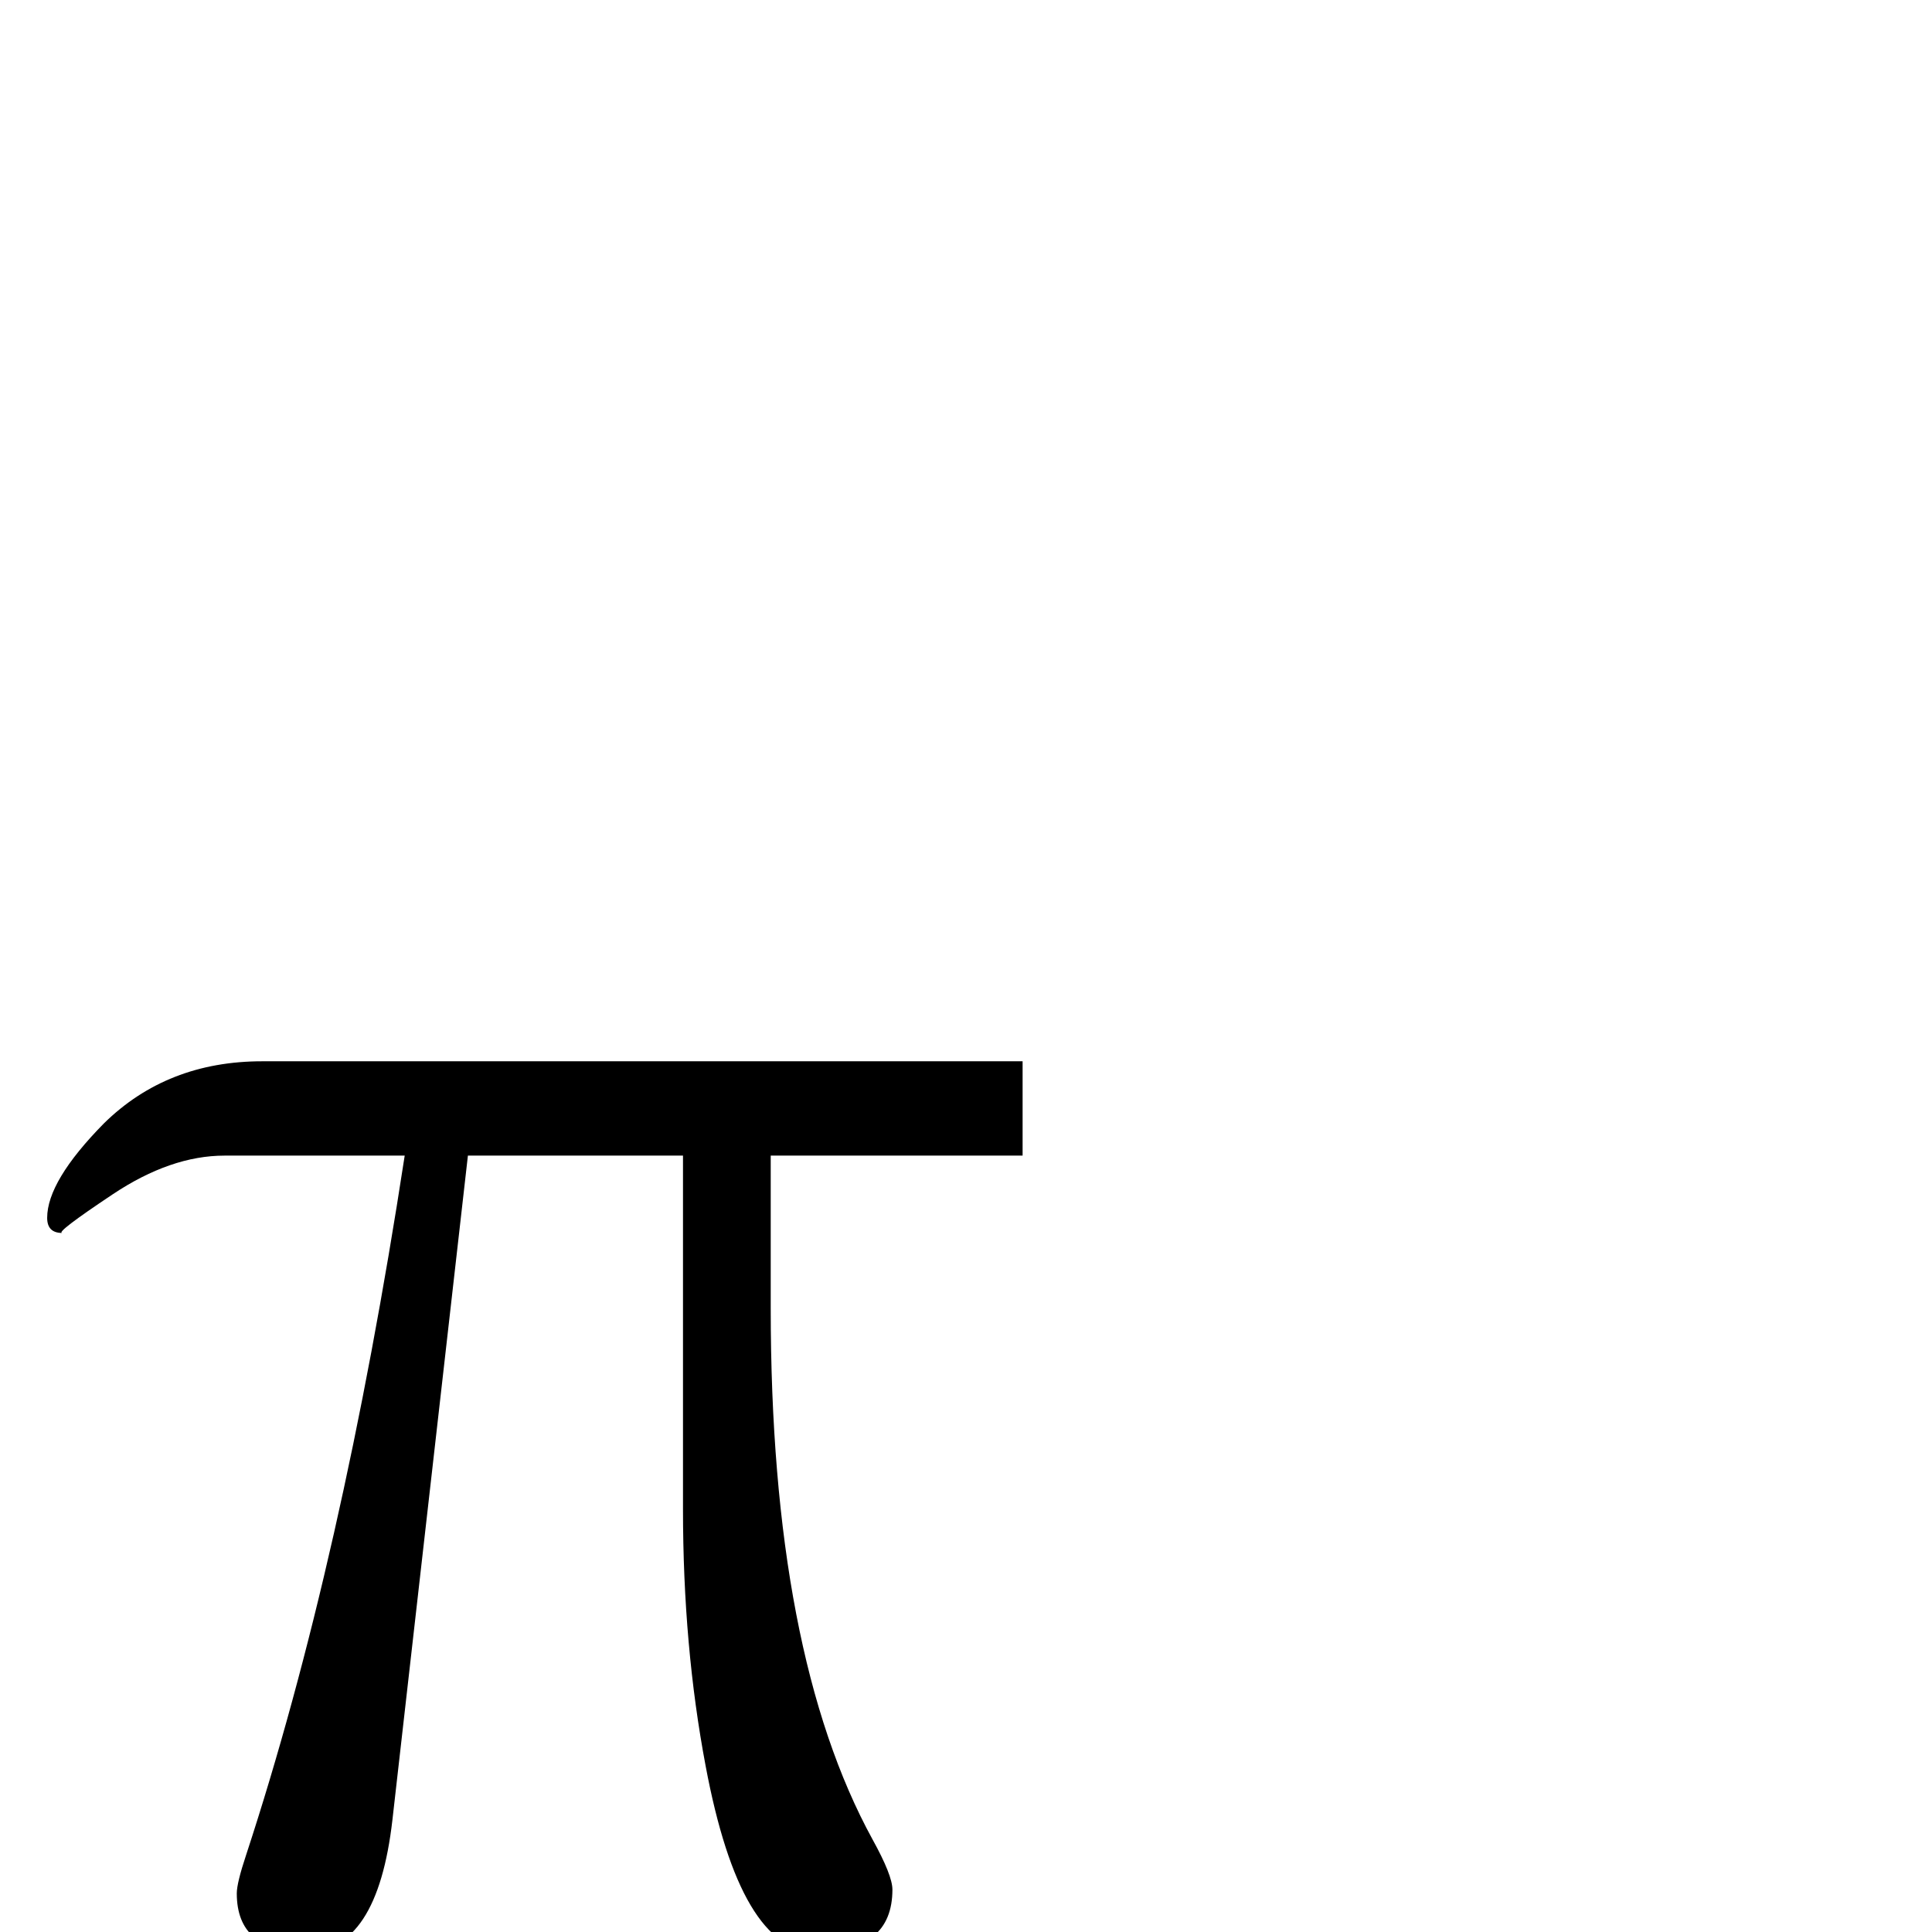 <?xml version="1.0" standalone="no"?>
<!DOCTYPE svg PUBLIC "-//W3C//DTD SVG 1.1//EN" "http://www.w3.org/Graphics/SVG/1.1/DTD/svg11.dtd" >
<svg viewBox="0 -442 2048 2048">
  <g transform="matrix(1 0 0 -1 0 1606)">
   <path fill="currentColor"
d="M1084 823h-267v-162q0 -366 108 -563q21 -38 21 -53q0 -66 -81 -66q-80 0 -117 197q-24 127 -24 272v375h-228l-80 -704q-16 -140 -92 -140q-73 0 -73 62q0 11 10 41q102 311 168 741h-191q-57 0 -118.5 -41t-53.5 -41q-16 0 -16 16q0 39 60 100q67 66 168 66h806v-100z
" />
  </g>

</svg>
